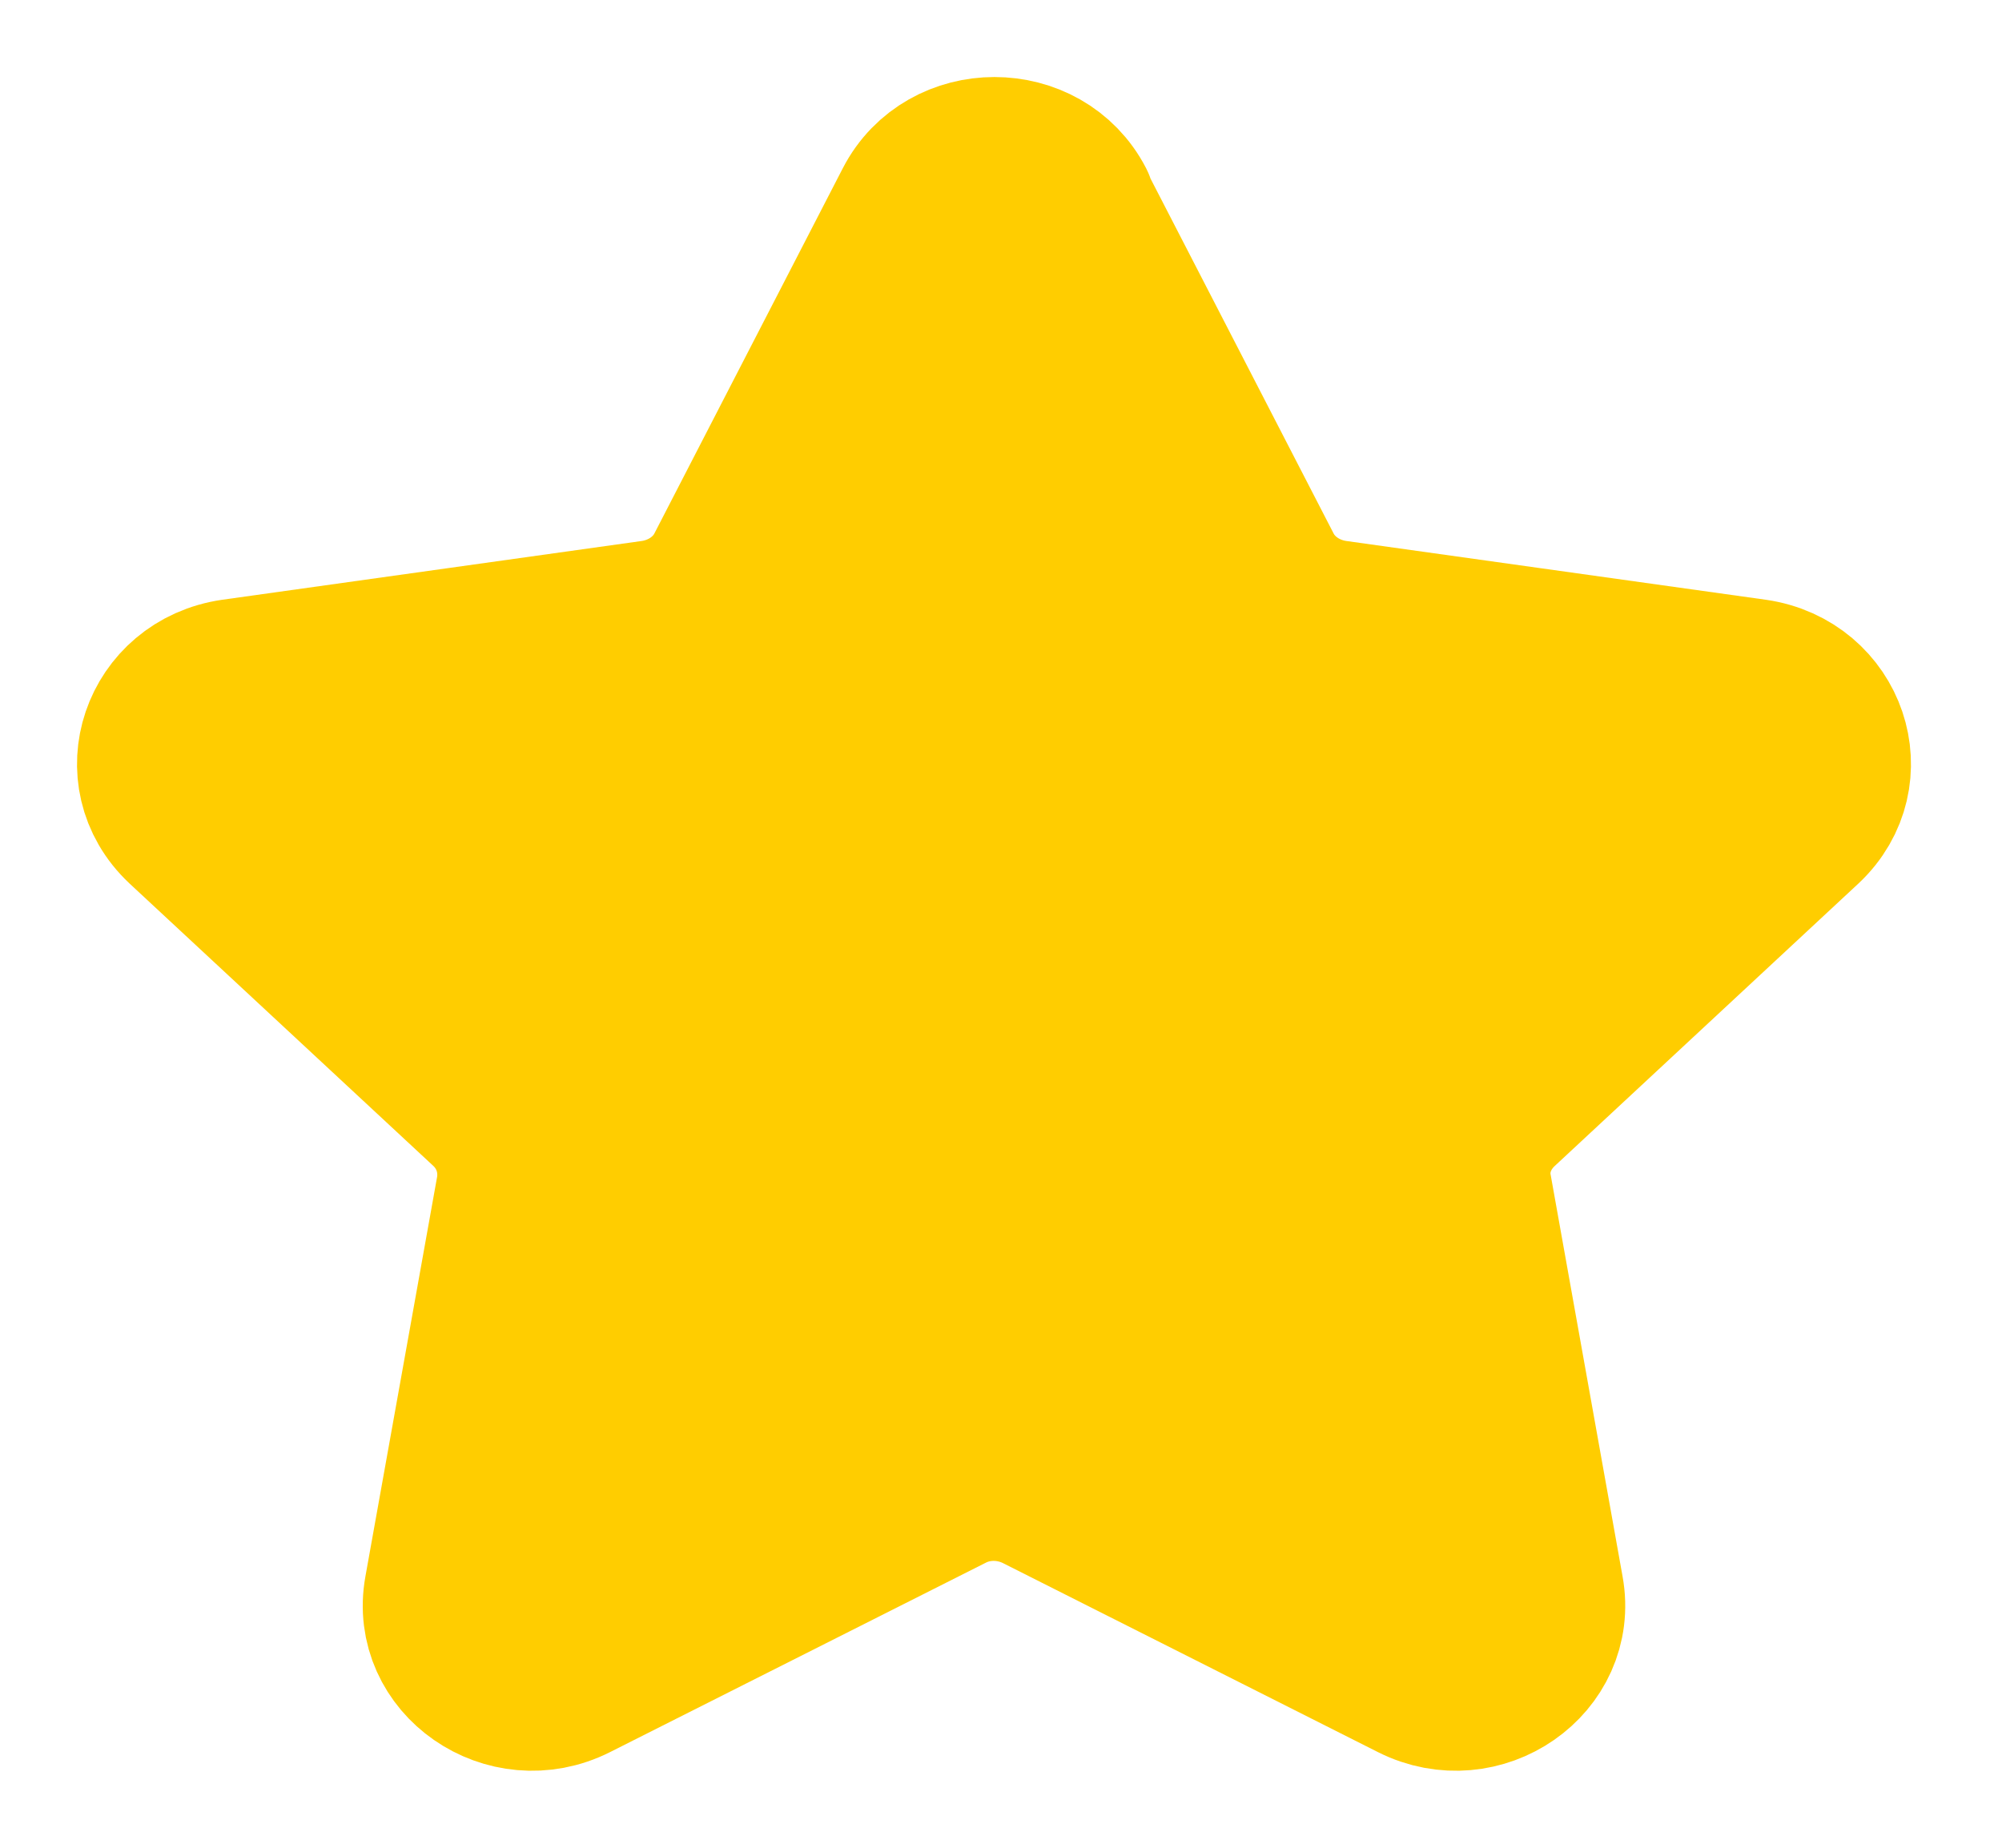 <svg width="13" height="12" viewBox="0 0 13 12" fill="none" xmlns="http://www.w3.org/2000/svg">
<path d="M6.992 1.322L8.214 3.691C8.3 3.861 8.472 3.979 8.669 4.008L11.396 4.39C11.887 4.461 12.083 5.037 11.727 5.372L9.75 7.211C9.608 7.346 9.541 7.535 9.578 7.723L10.044 10.326C10.13 10.797 9.614 11.155 9.172 10.932L6.734 9.703C6.556 9.615 6.347 9.615 6.175 9.703L3.737 10.932C3.295 11.155 2.779 10.797 2.865 10.326L3.332 7.723C3.362 7.535 3.301 7.346 3.16 7.211L1.182 5.372C0.826 5.037 1.022 4.461 1.514 4.39L4.24 4.008C4.437 3.979 4.609 3.861 4.695 3.691L5.917 1.322C6.138 0.893 6.777 0.893 6.998 1.322H6.992Z" fill="#FFCD00" stroke="#FFCD00" stroke-linecap="round" stroke-linejoin="round"/>
</svg>
